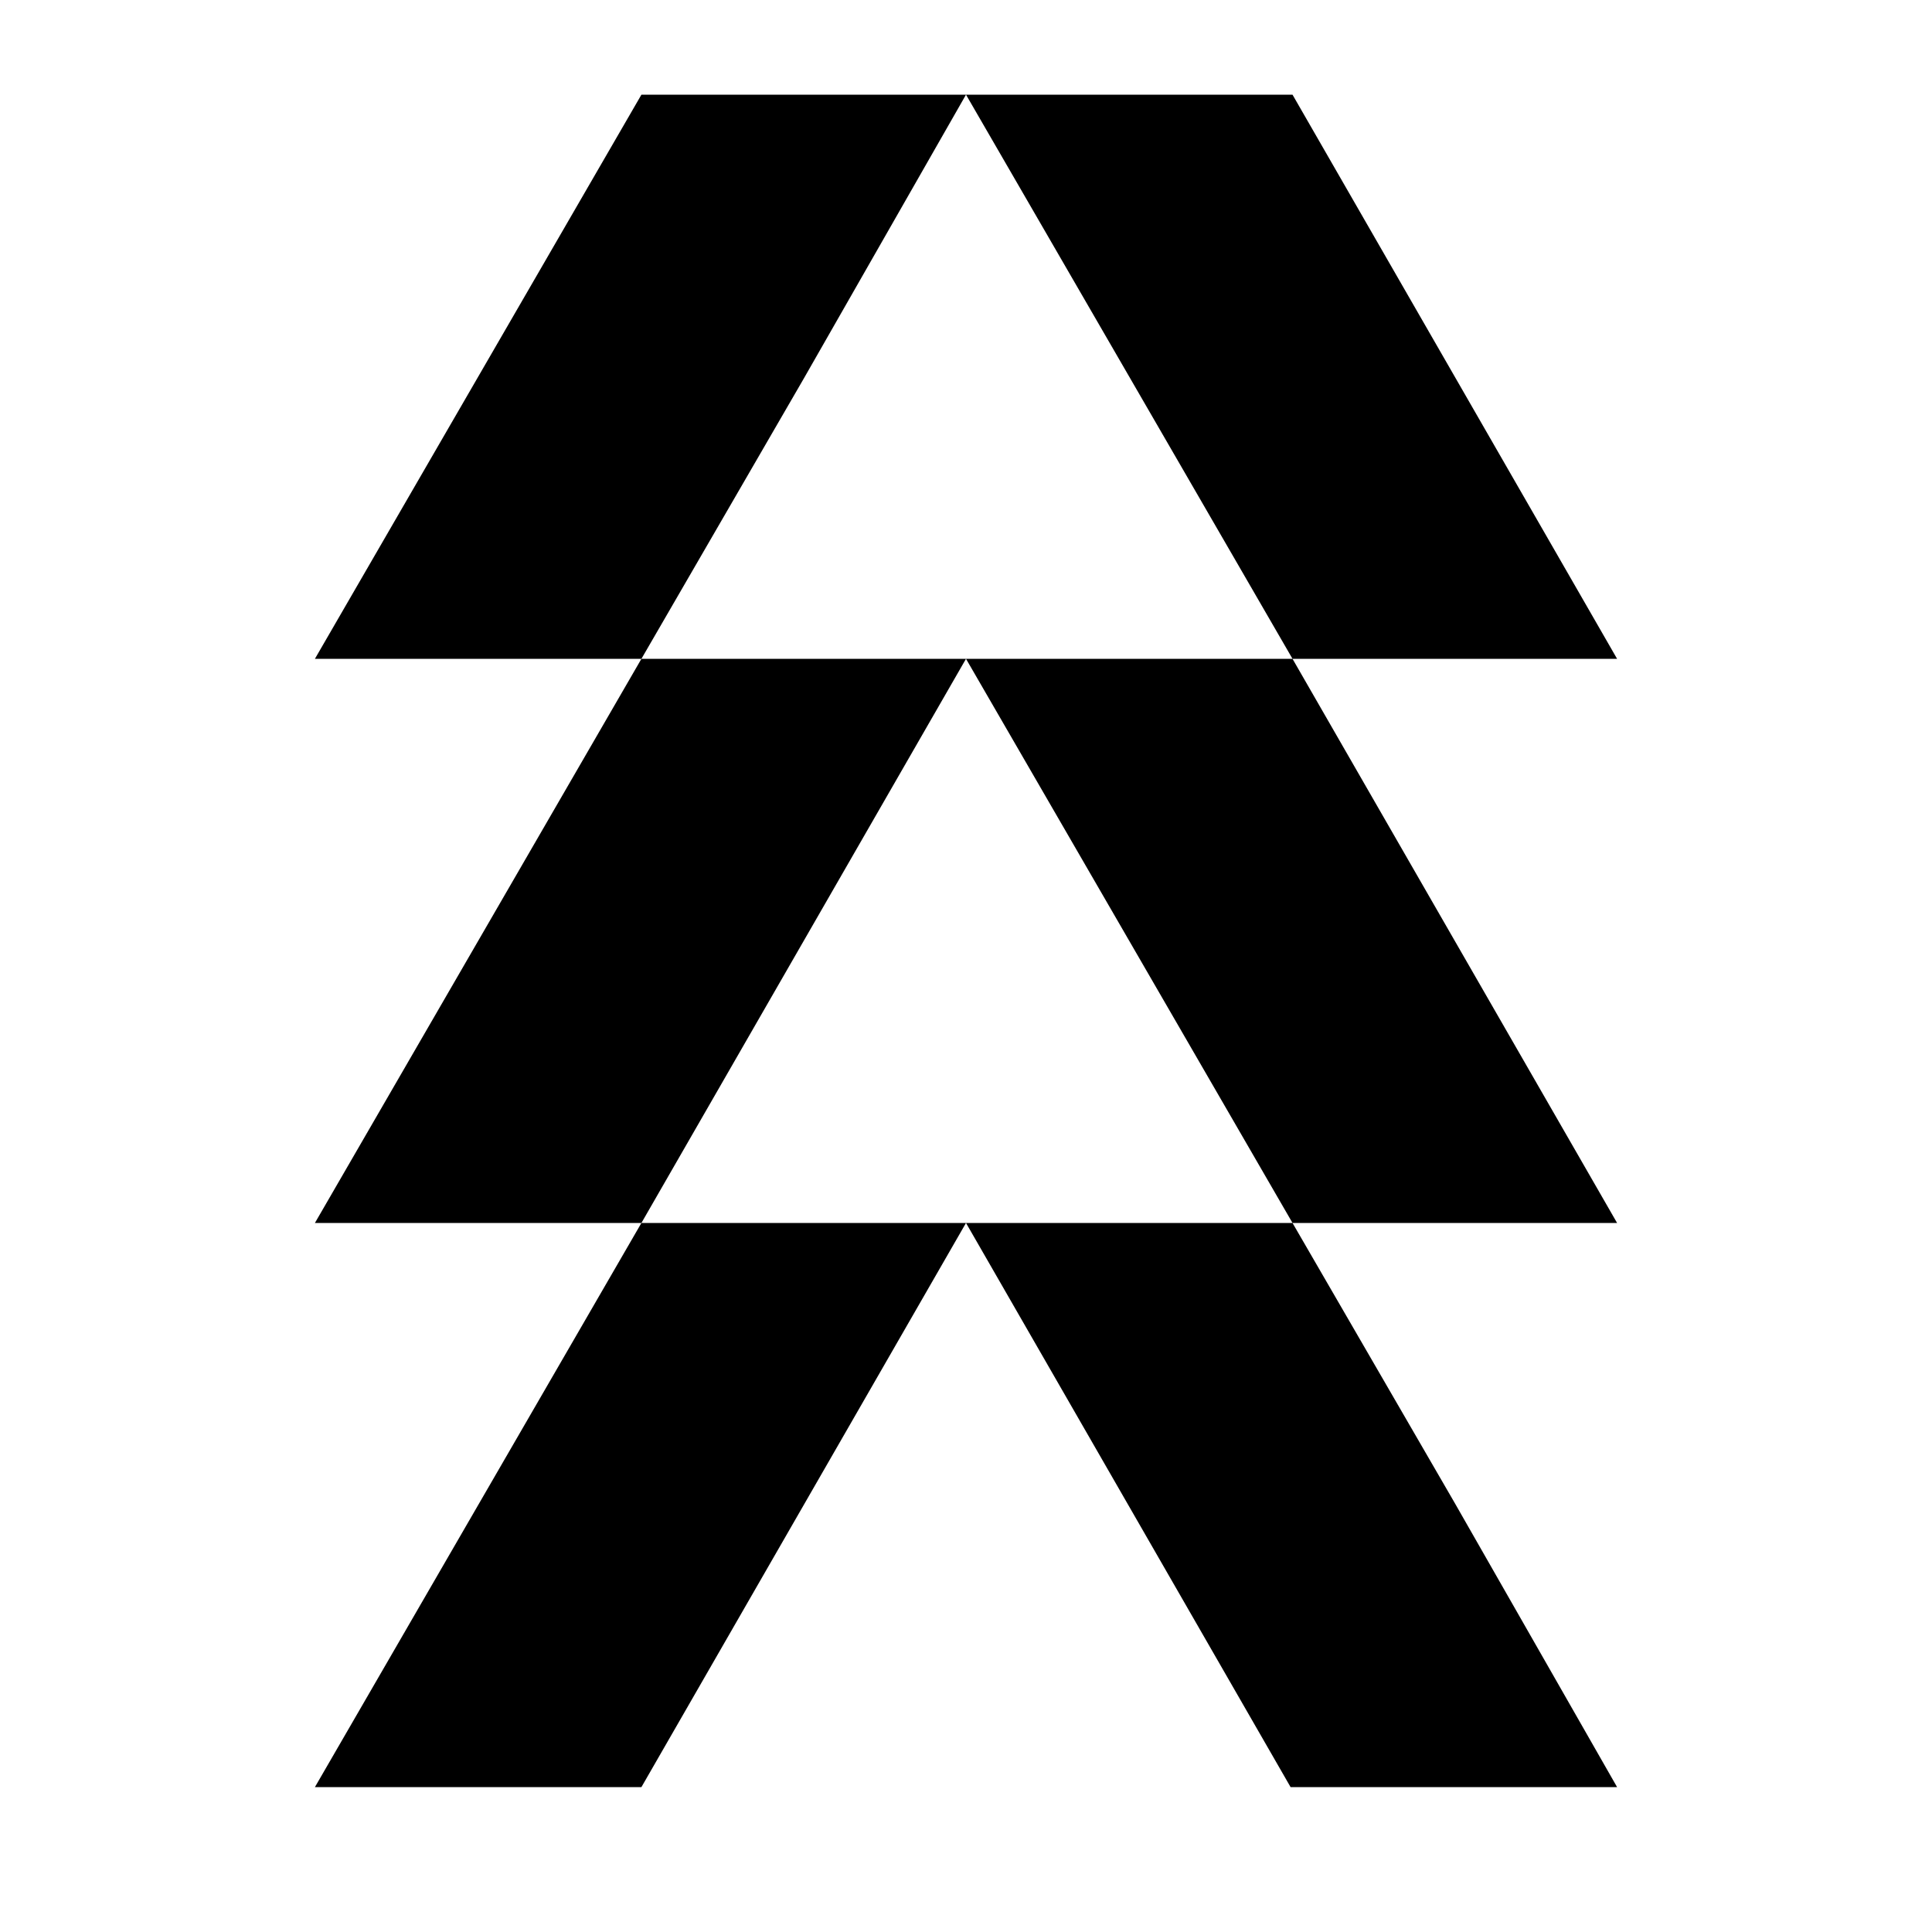 <!-- Generated by IcoMoon.io -->
<svg version="1.1" xmlns="http://www.w3.org/2000/svg" width="32" height="32" viewBox="0 0 32 32">
<title>class_hunter</title>
<path d="M21.408 10.912h5.376l-5.376-9.344h-5.408zM26.784 20.256l-5.376-9.344h-5.408l5.408 9.344h5.376zM24.096 24.896l-2.688-4.64h-5.408l5.376 9.344h5.408zM10.624 20.256h5.376l-5.376 9.344h-5.408zM16 10.912l-5.376 9.344h-5.408l5.408-9.344h5.376zM13.312 6.272l-2.688 4.64h-5.408l5.408-9.344h5.376z"></path>
</svg>
